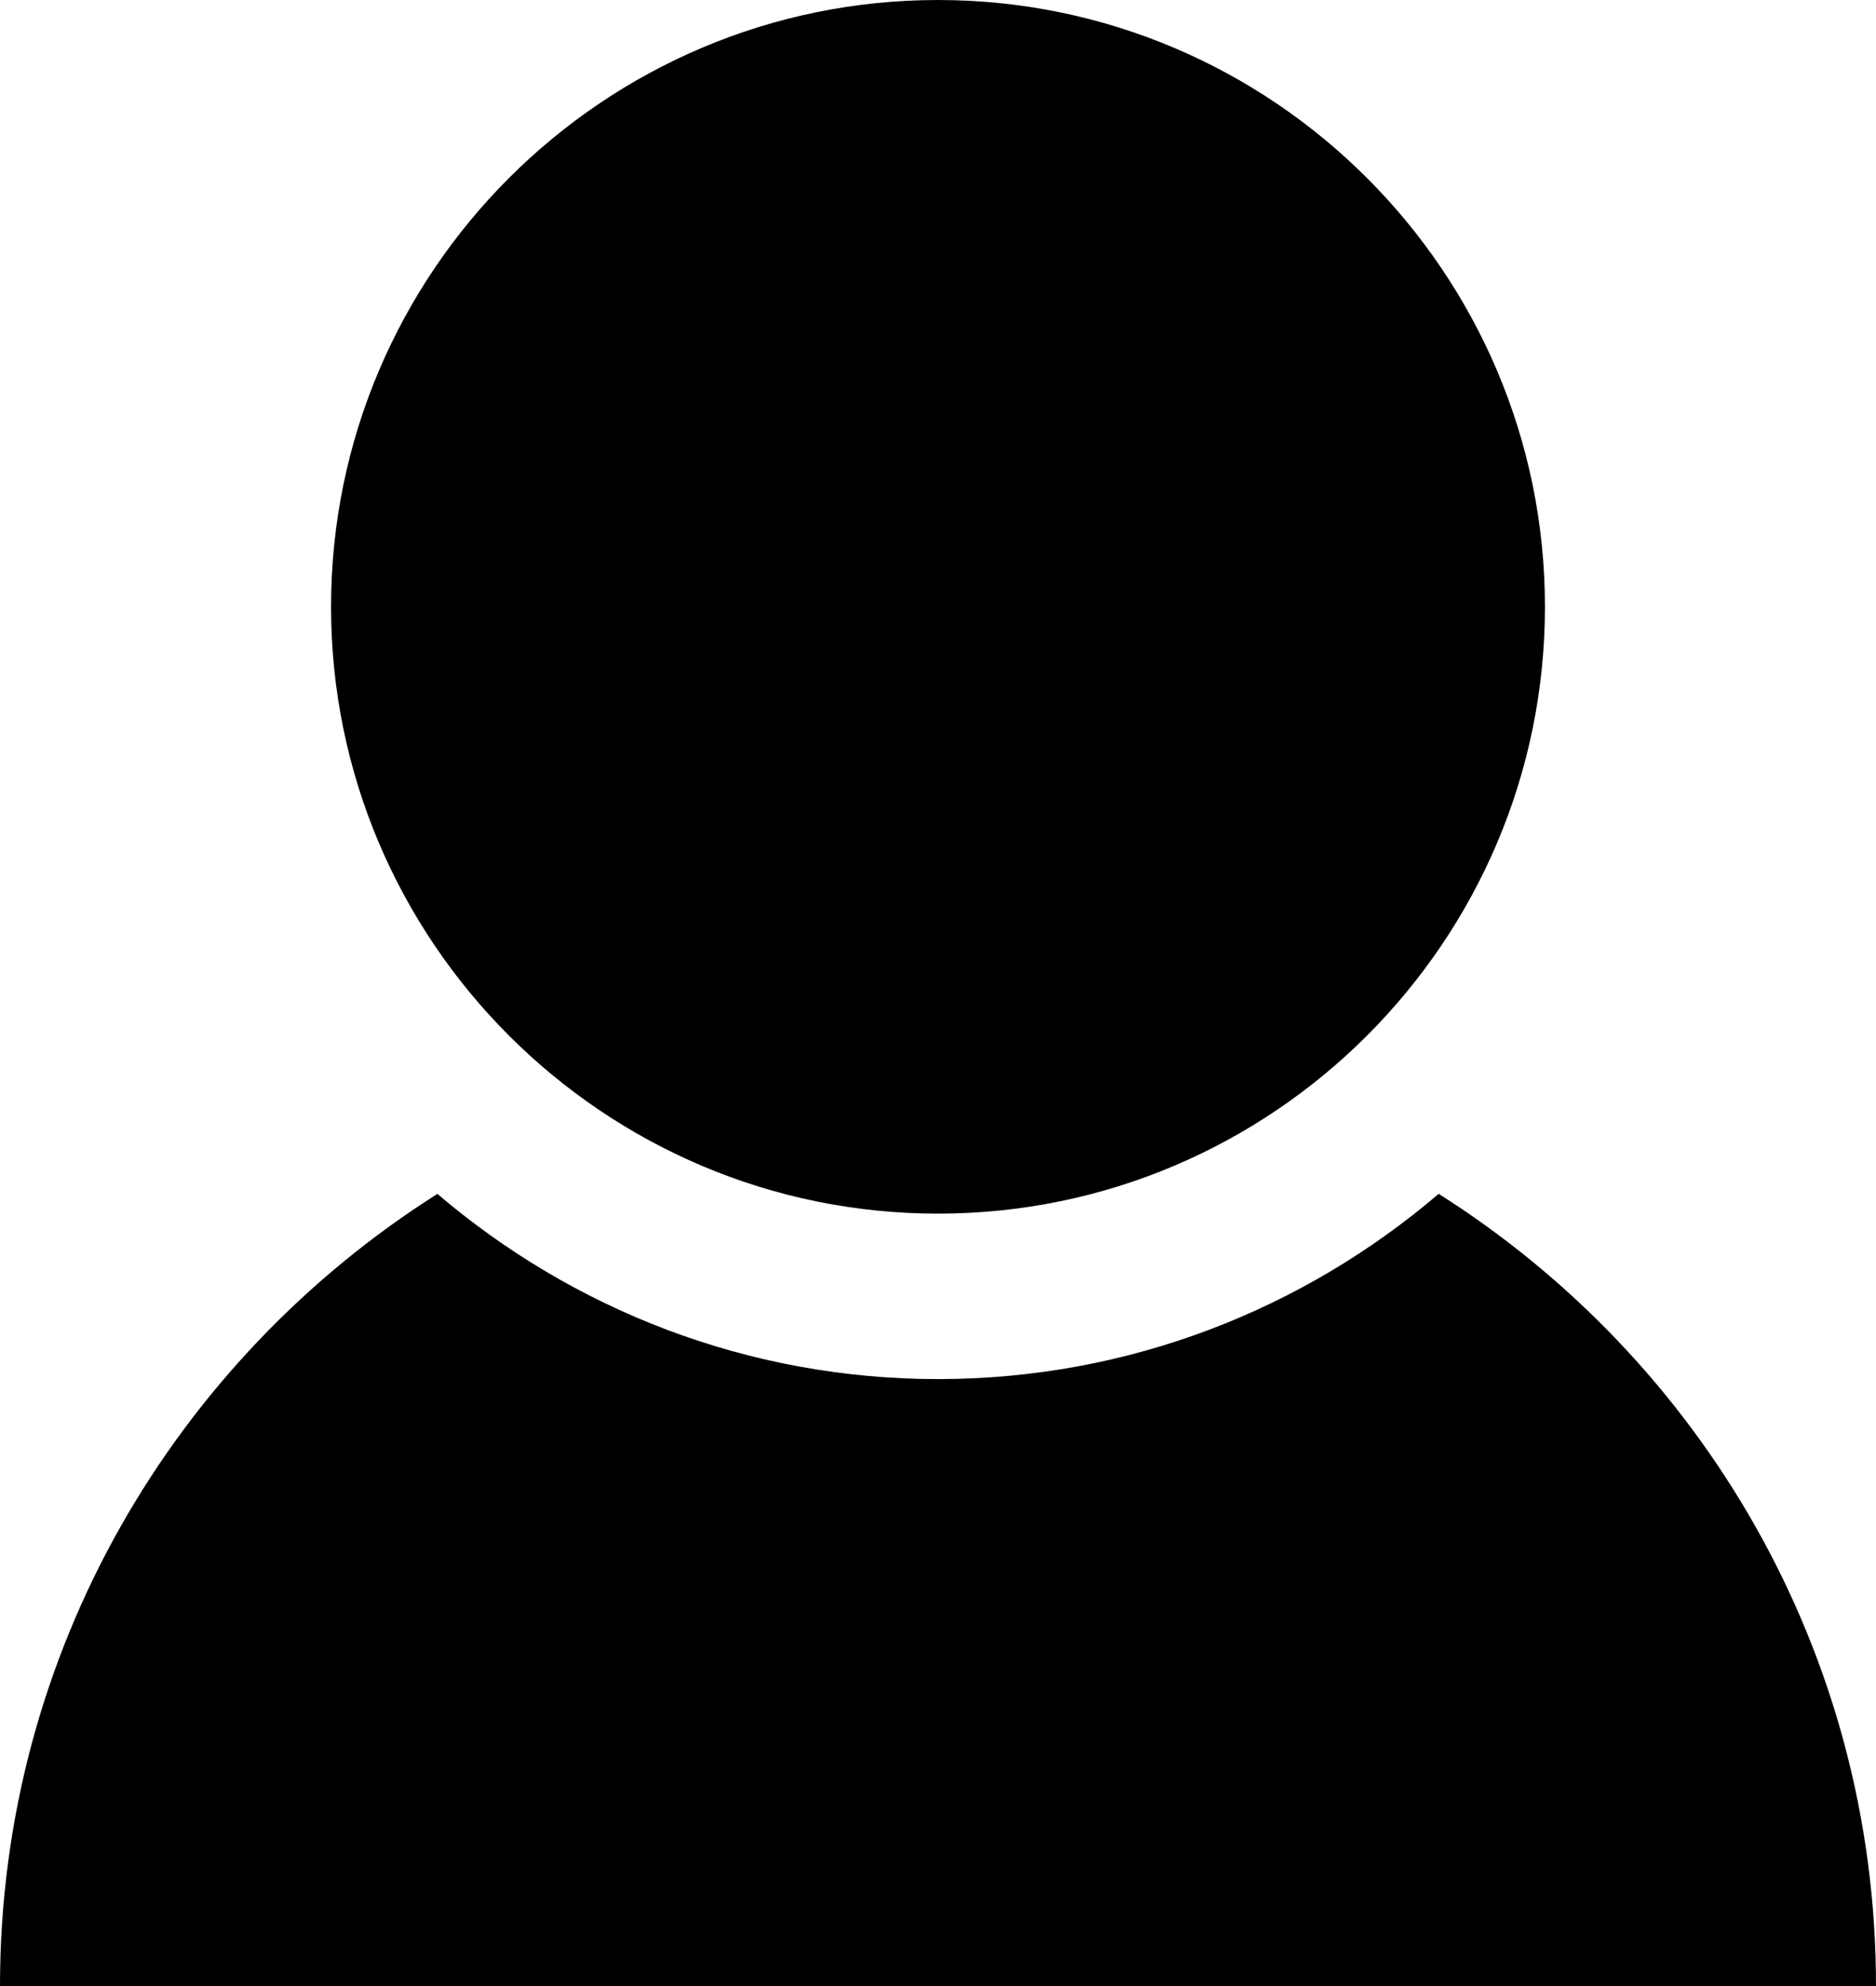 <?xml version="1.0" encoding="utf-8"?>
<!-- Generator: Adobe Illustrator 16.0.4, SVG Export Plug-In . SVG Version: 6.00 Build 0)  -->
<!DOCTYPE svg PUBLIC "-//W3C//DTD SVG 1.1//EN" "http://www.w3.org/Graphics/SVG/1.1/DTD/svg11.dtd">
<svg version="1.1" id="Ebene_1" xmlns="http://www.w3.org/2000/svg" xmlns:xlink="http://www.w3.org/1999/xlink" x="0px" y="0px"
	 width="34px" height="36px" viewBox="0 0 34 36" enable-background="new 0 0 34 36" xml:space="preserve">
<g id="Contents">
	<g>
		<path d="M17,21.999c6.064,0,11-4.935,11-11C28,4.935,23.064,0,17,0S6,4.935,6,10.999C6,17.064,10.936,21.999,17,21.999z"/>
		<path d="M26.074,21.64c-2.446,2.09-5.612,3.358-9.074,3.358s-6.627-1.27-9.073-3.357C3.169,24.655,0,29.952,0,35.999h34
			C34,29.95,30.832,24.653,26.074,21.64z"/>
	</g>
</g>
<g id="Text">
</g>
<g id="Guides">
</g>
</svg>
